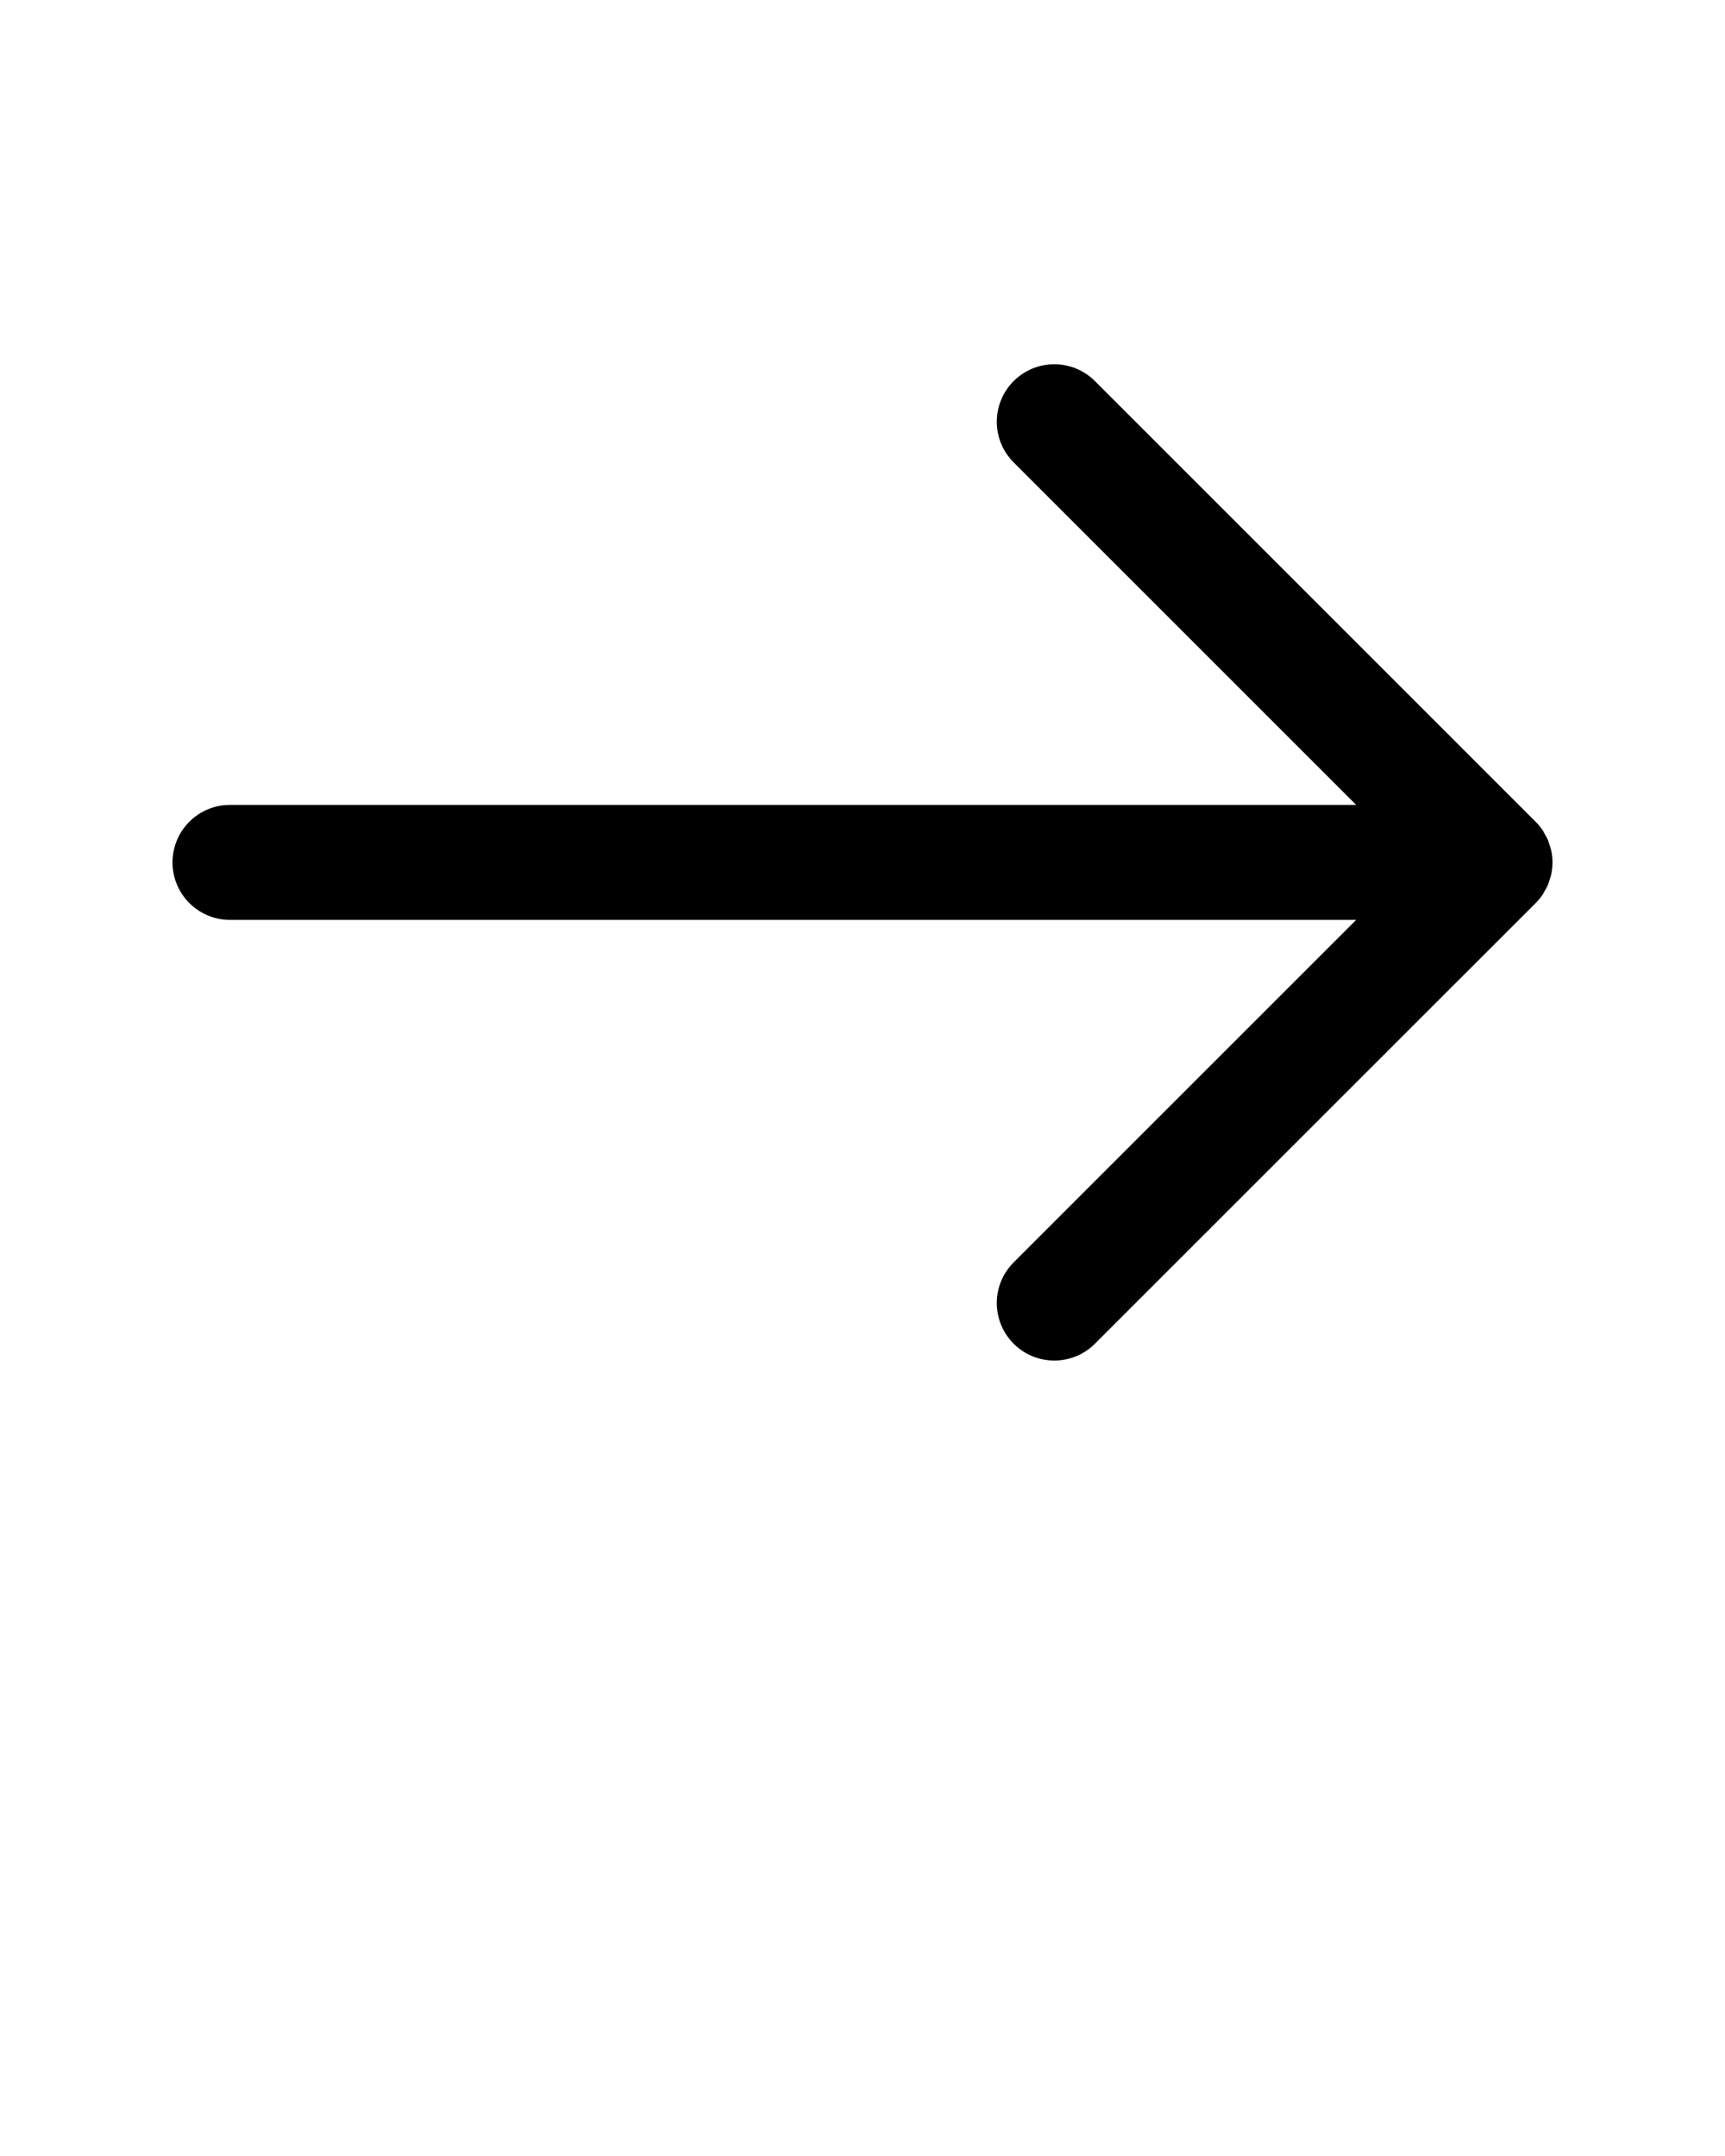 <svg xmlns="http://www.w3.org/2000/svg" xmlns:xlink="http://www.w3.org/1999/xlink" version="1.1" x="0px" y="0px" viewBox="0 0 60 75" style="enable-background:new 0 0 60 60;" xml:space="preserve"><path d="M53.883,29.35c-0.014-0.039-0.021-0.08-0.037-0.118  c-0.038-0.091-0.088-0.176-0.138-0.259c-0.016-0.027-0.028-0.058-0.046-0.084  c-0.073-0.109-0.156-0.211-0.249-0.303L38.085,13.257c-0.781-0.781-2.047-0.781-2.828,0  c-0.781,0.781-0.781,2.047,0,2.828L47.172,28H8c-1.104,0-2,0.896-2,2s0.896,2,2,2h39.172  l-11.915,11.915c-0.781,0.781-0.781,2.047,0,2.828  c0.391,0.391,0.902,0.586,1.414,0.586s1.023-0.195,1.414-0.586l15.328-15.327  c0.093-0.092,0.176-0.194,0.249-0.303c0.018-0.027,0.029-0.057,0.046-0.084  c0.051-0.084,0.1-0.168,0.138-0.259c0.016-0.038,0.023-0.079,0.037-0.118  c0.029-0.084,0.06-0.166,0.077-0.255C53.986,30.266,54,30.134,54,30  s-0.014-0.266-0.04-0.395C53.942,29.517,53.912,29.434,53.883,29.35z"/></svg>